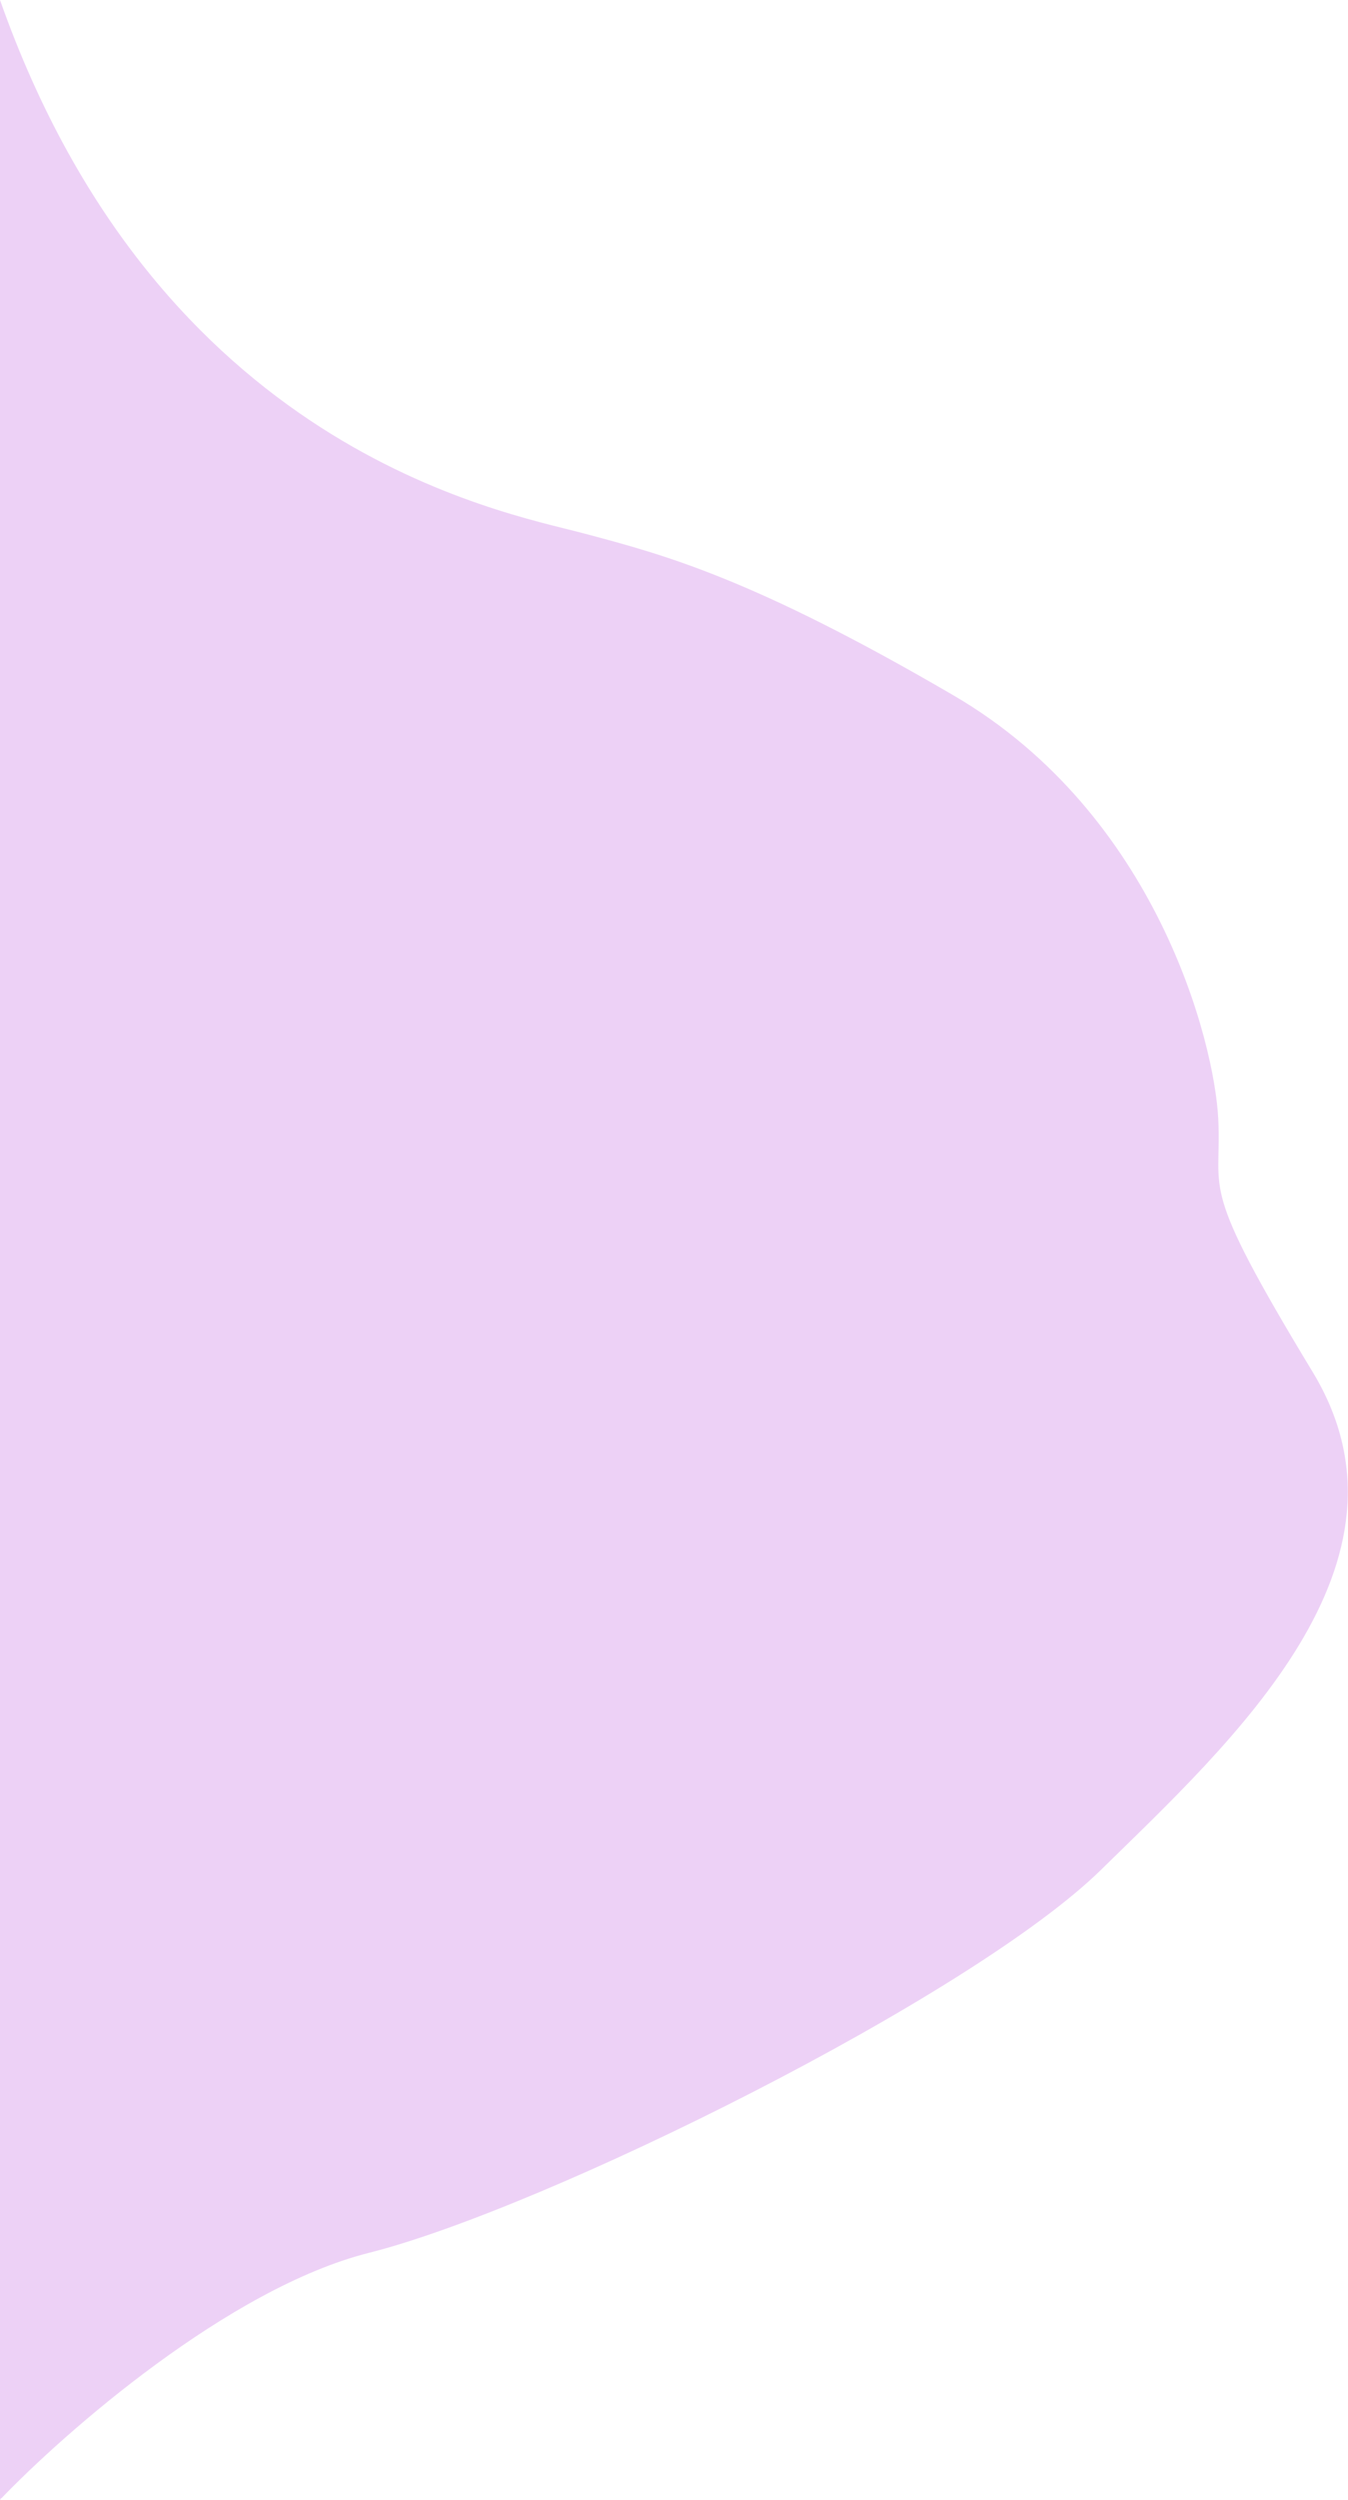 <svg width="535" height="992" viewBox="0 0 535 992" fill="none" xmlns="http://www.w3.org/2000/svg">
<path d="M0 992V0C63 178.5 199 203 231 211.5L232.087 211.789C263.798 220.208 298.911 229.532 378.5 276C459 323 482 413.5 483.5 444C485 474.5 475 468.5 521 544.5C567 620.5 488.5 691.5 437 742C385.5 792.5 216 876.5 146.5 894C90.9 908 25.667 965.167 0 992Z" fill="#DCA4EF" fill-opacity="0.5"/>
</svg>
